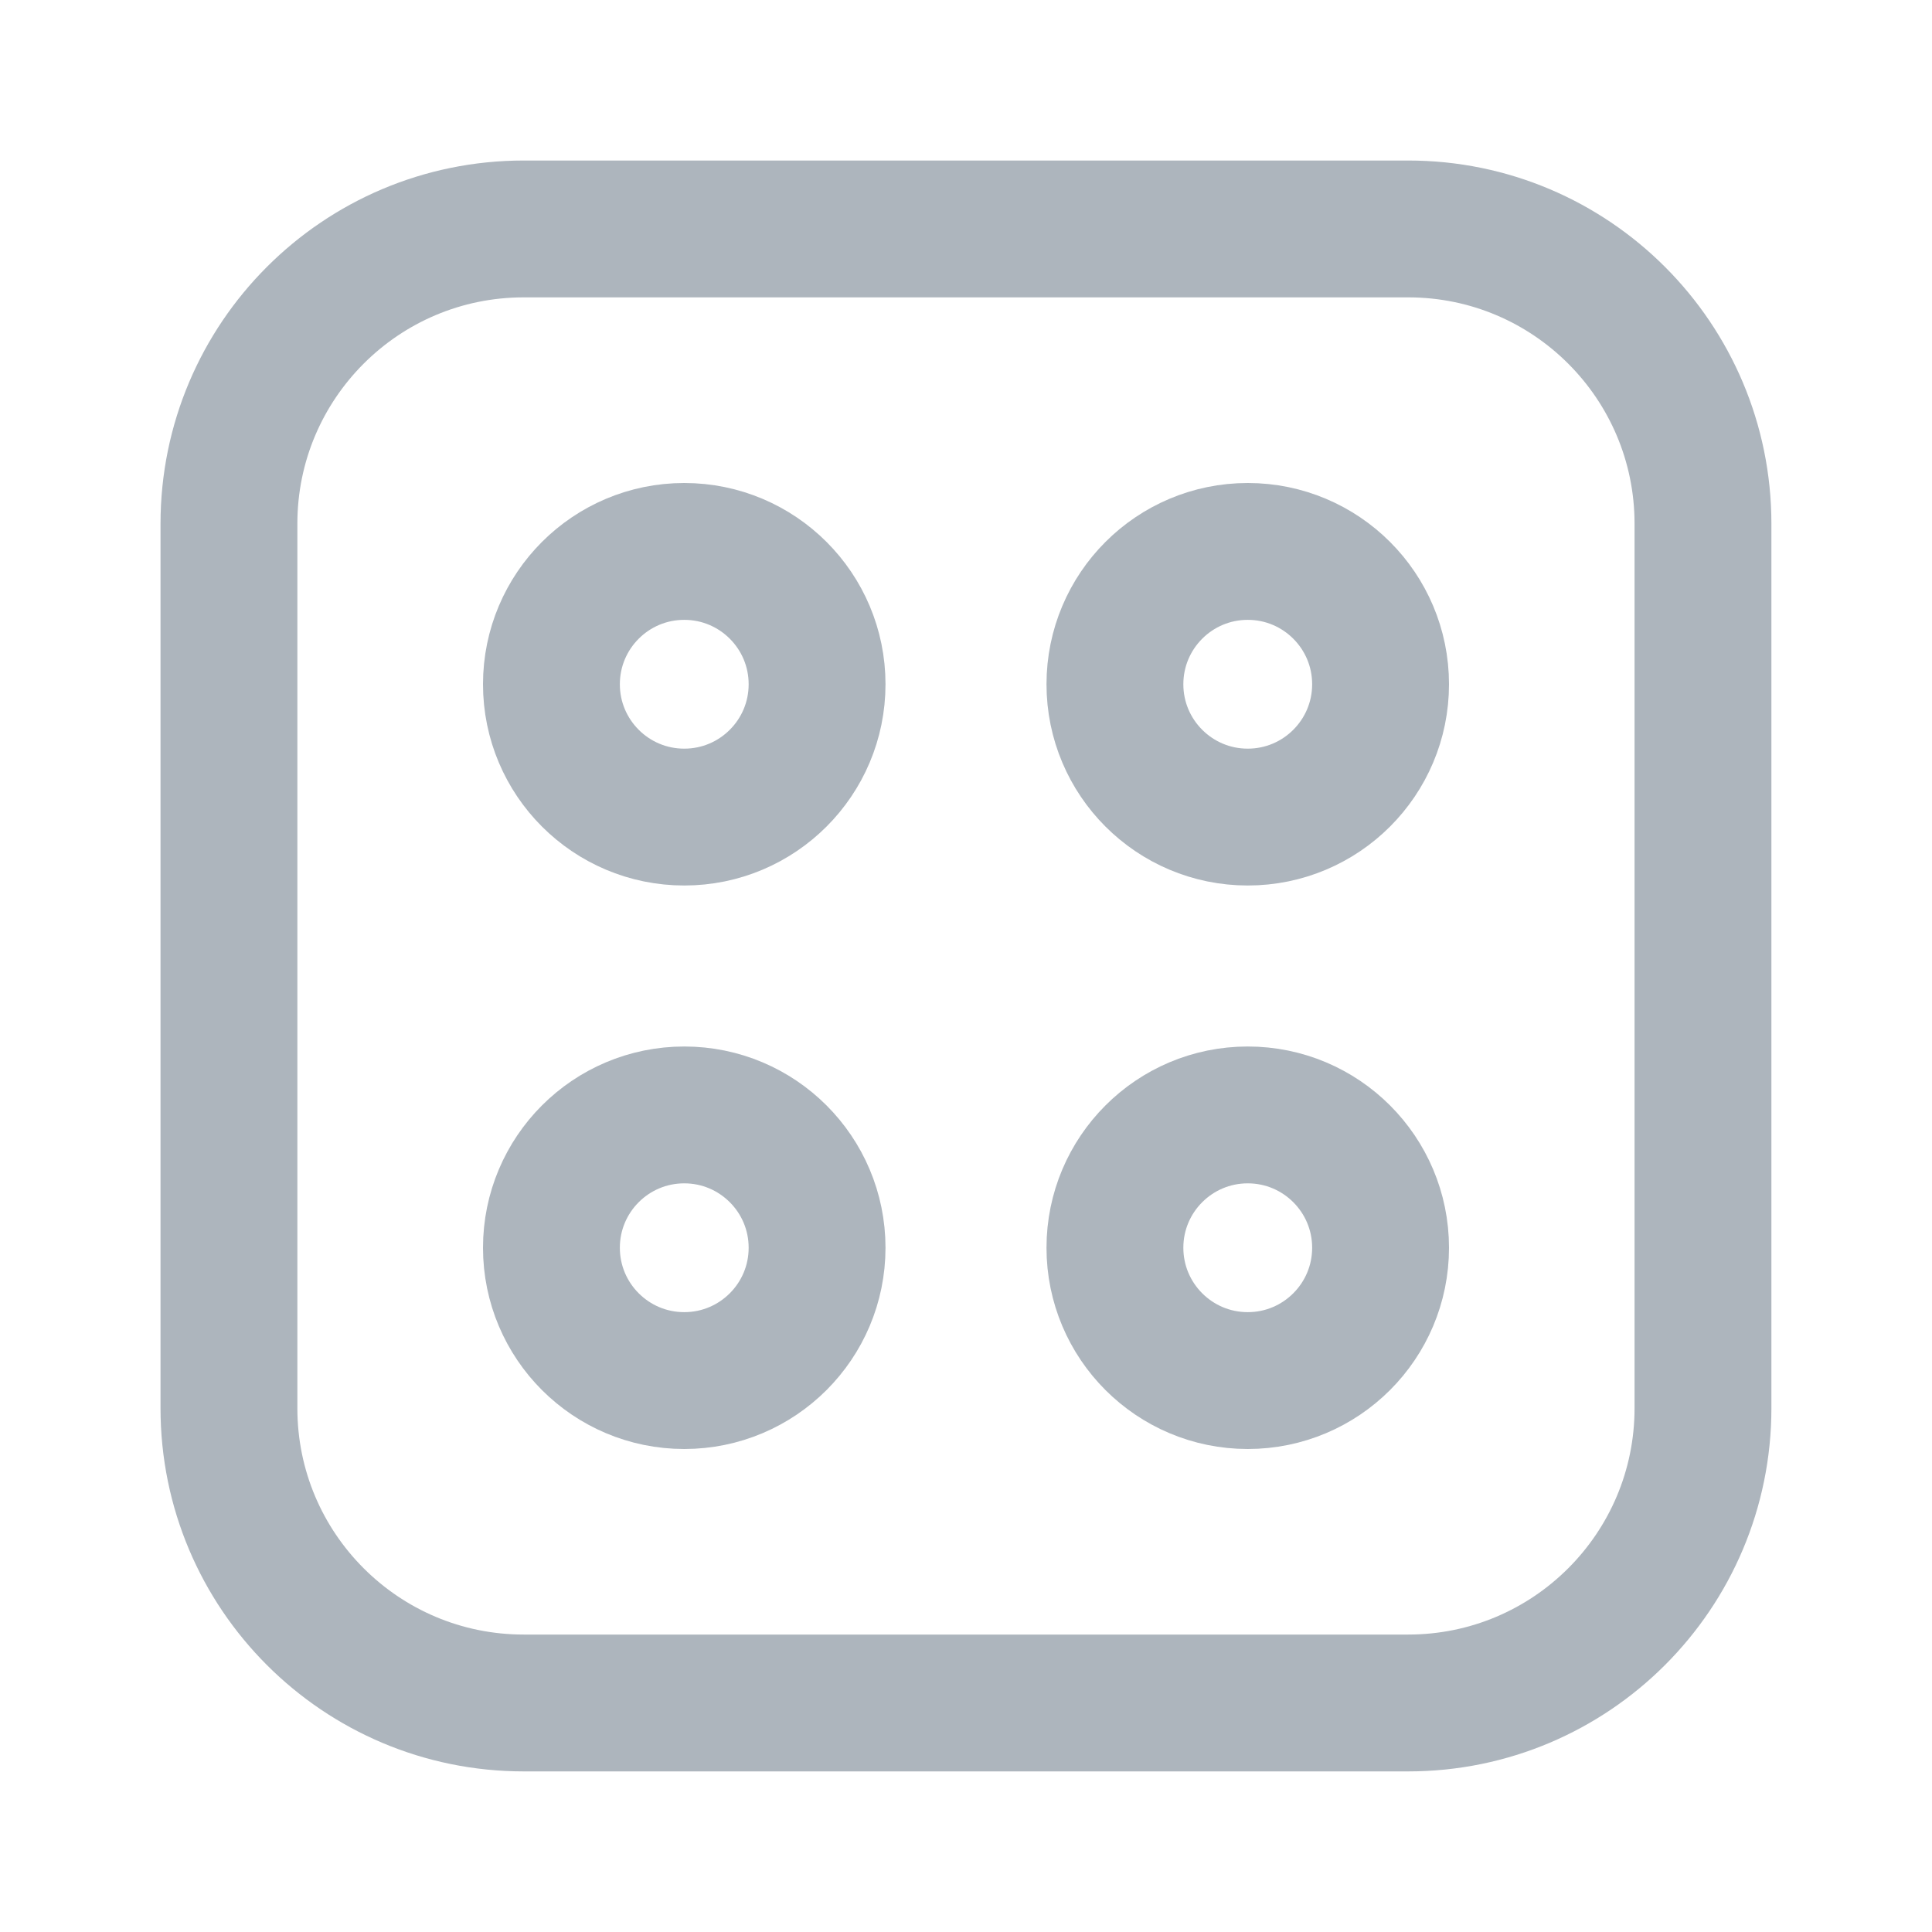 <svg width="24" height="24" viewBox="0 0 24 24" fill="none" xmlns="http://www.w3.org/2000/svg">
<path d="M17.493 2.844H6.506C4.483 2.844 2.844 4.484 2.844 6.506V17.493C2.844 19.516 4.483 21.155 6.506 21.155H17.493C19.515 21.155 21.155 19.516 21.155 17.493V6.506C21.155 4.484 19.515 2.844 17.493 2.844Z" stroke="#ADB5BD" stroke-width="1.7" stroke-linecap="round"/>
<circle cx="8.5" cy="8.5" r="1.65" stroke="#ADB5BD" stroke-width="1.7"/>
<circle cx="15.5" cy="8.5" r="1.65" stroke="#ADB5BD" stroke-width="1.7"/>
<circle cx="8.5" cy="15.5" r="1.65" stroke="#ADB5BD" stroke-width="1.7"/>
<circle cx="15.5" cy="15.5" r="1.65" stroke="#ADB5BD" stroke-width="1.7"/>
</svg>
